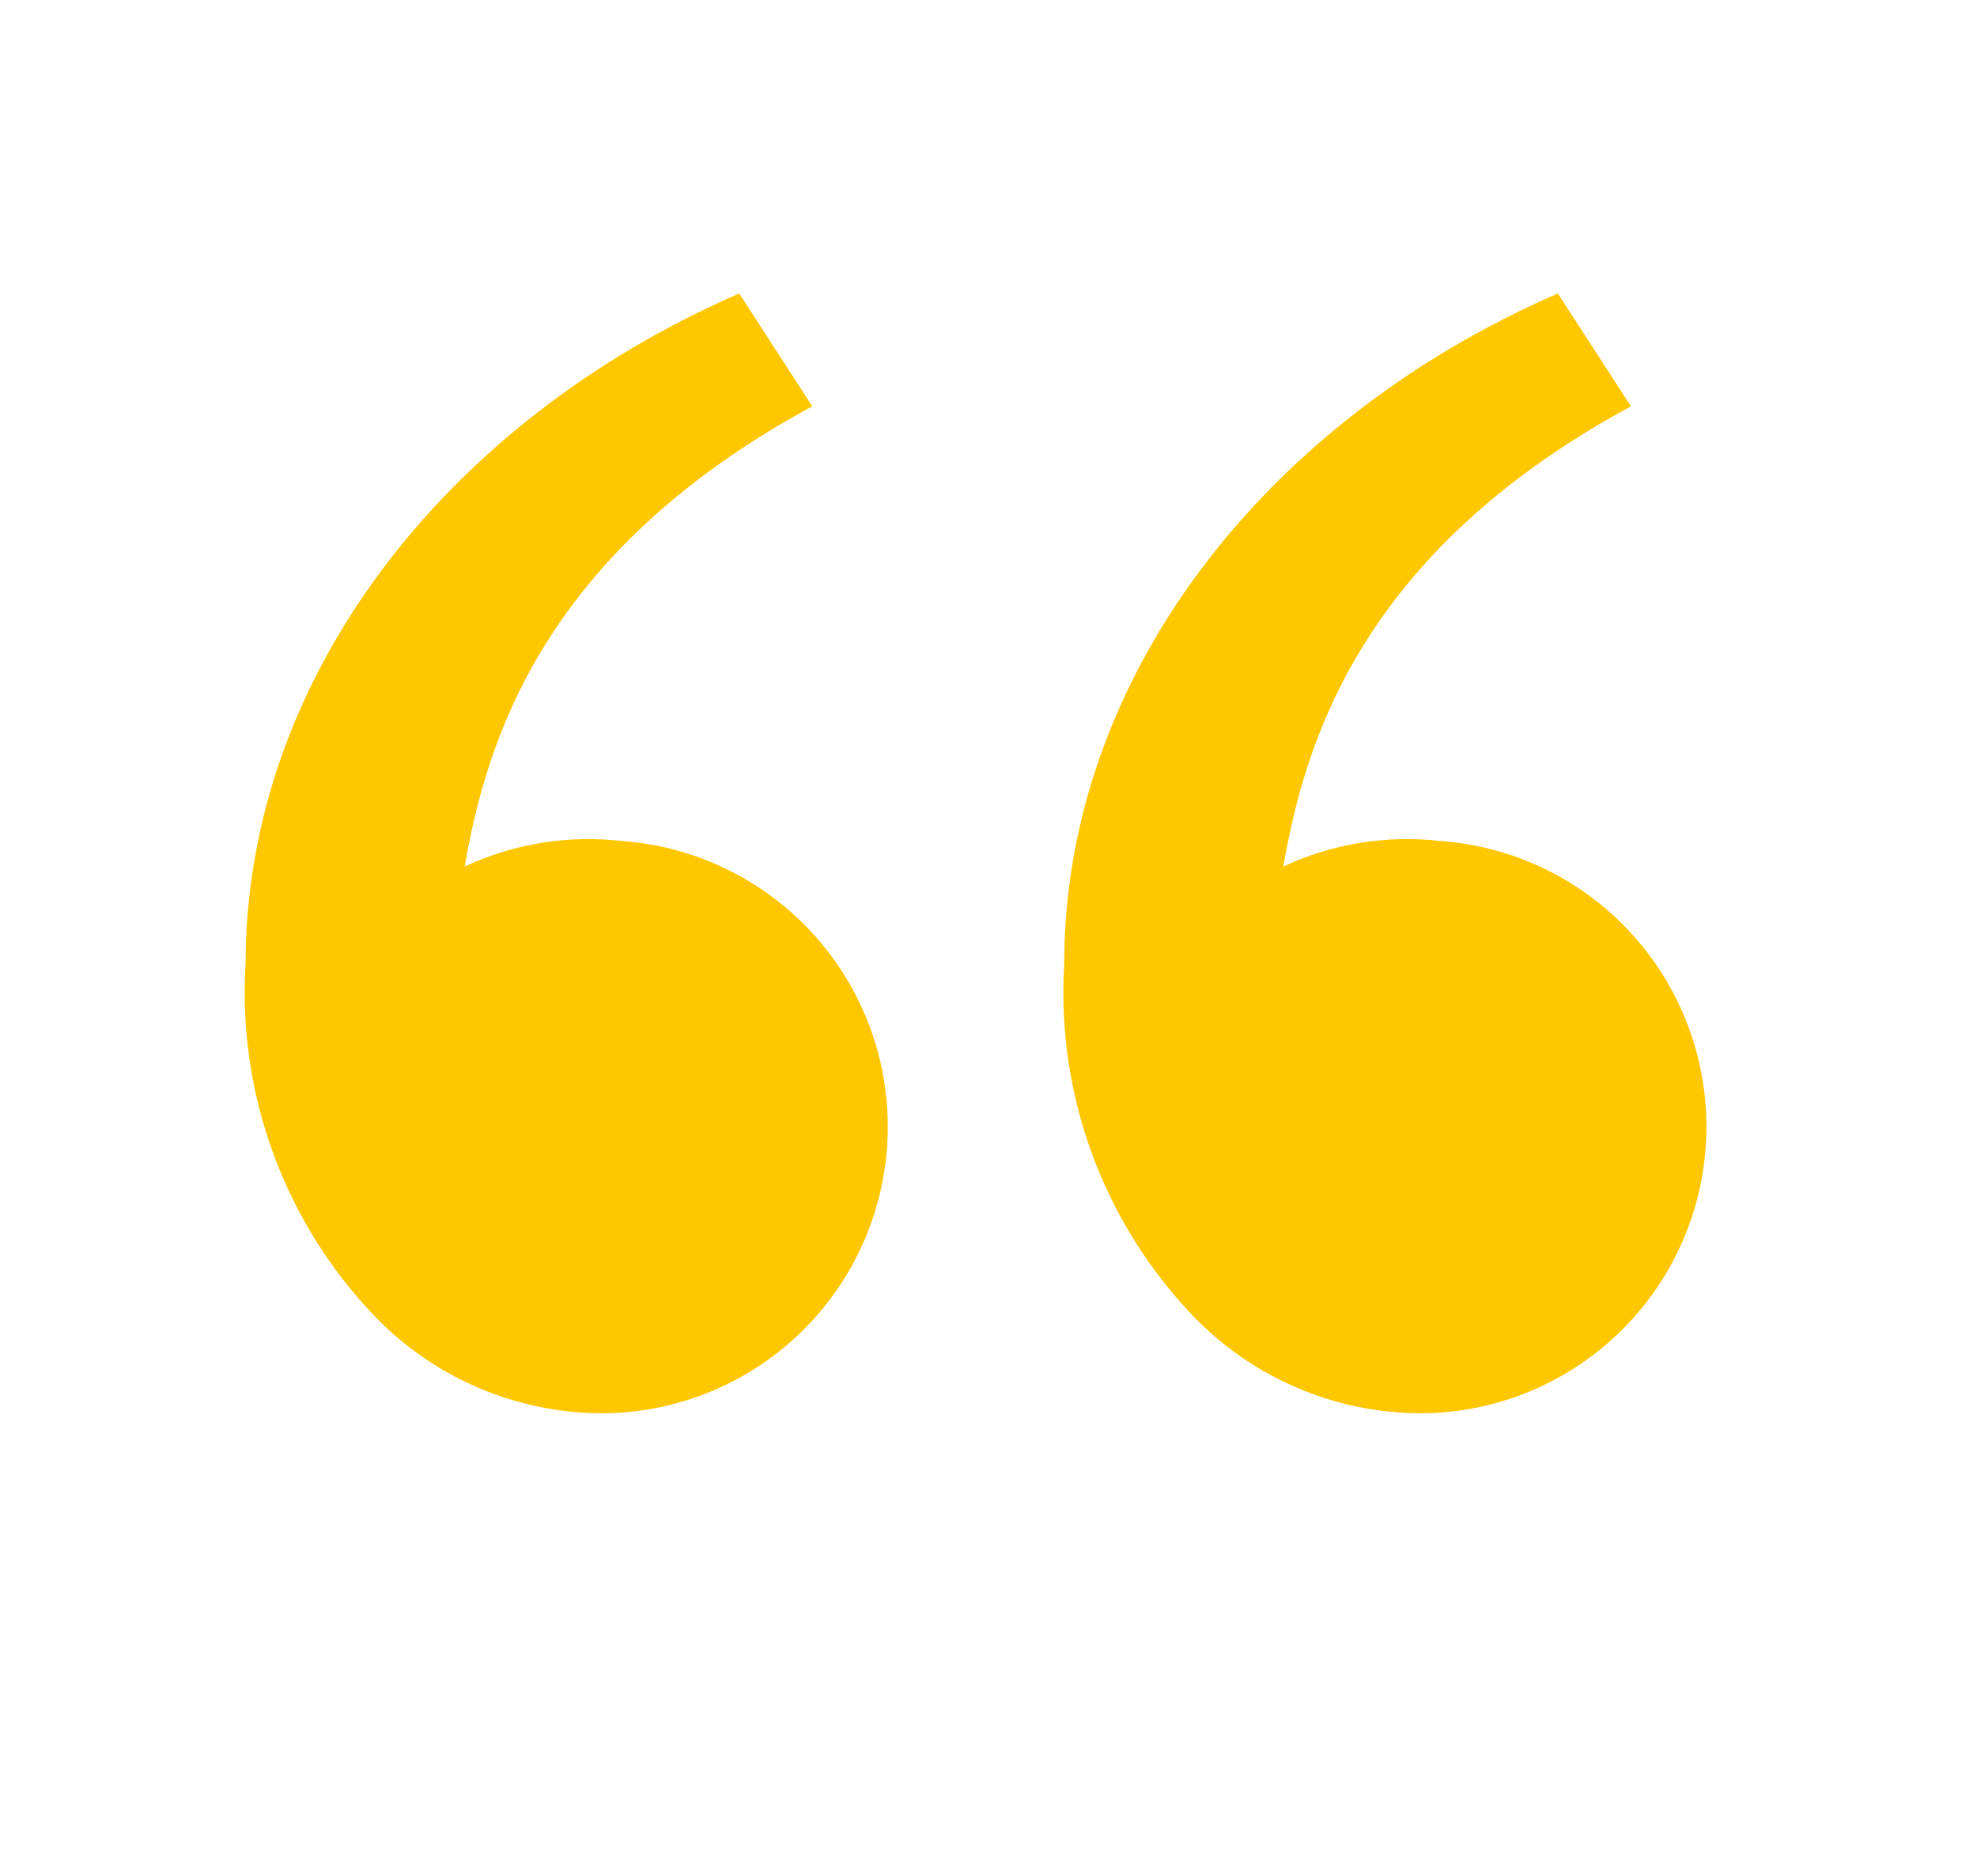 <svg width="117" height="111" viewBox="0 0 117 111" fill="none" xmlns="http://www.w3.org/2000/svg">
<path d="M22.203 77.915C19.55 75.154 17.5 71.873 16.18 68.279C14.86 64.685 14.299 60.857 14.533 57.035C14.533 40.078 26.438 24.88 43.748 17.367L48.073 24.043C31.917 32.784 28.757 44.126 27.498 51.275C30.414 49.916 33.65 49.394 36.845 49.769C41.226 50.095 45.309 52.109 48.234 55.387C51.16 58.664 52.699 62.949 52.527 67.339C52.355 71.729 50.486 75.88 47.313 78.919C44.14 81.958 39.912 83.647 35.519 83.629C33.032 83.607 30.573 83.09 28.287 82.109C26.001 81.128 23.933 79.703 22.203 77.915V77.915ZM70.65 77.915C67.998 75.154 65.948 71.873 64.627 68.279C63.307 64.685 62.747 60.857 62.981 57.035C62.981 40.078 74.886 24.88 92.195 17.367L96.521 24.043C80.365 32.784 77.205 44.126 75.946 51.275C78.861 49.916 82.098 49.394 85.293 49.769C89.674 50.095 93.757 52.109 96.682 55.387C99.608 58.664 101.146 62.949 100.974 67.339C100.803 71.729 98.933 75.88 95.761 78.919C92.588 81.958 88.36 83.647 83.967 83.629C81.479 83.607 79.021 83.09 76.735 82.109C74.449 81.128 72.381 79.703 70.65 77.915V77.915Z" fill="#FFC700"/>
</svg>
